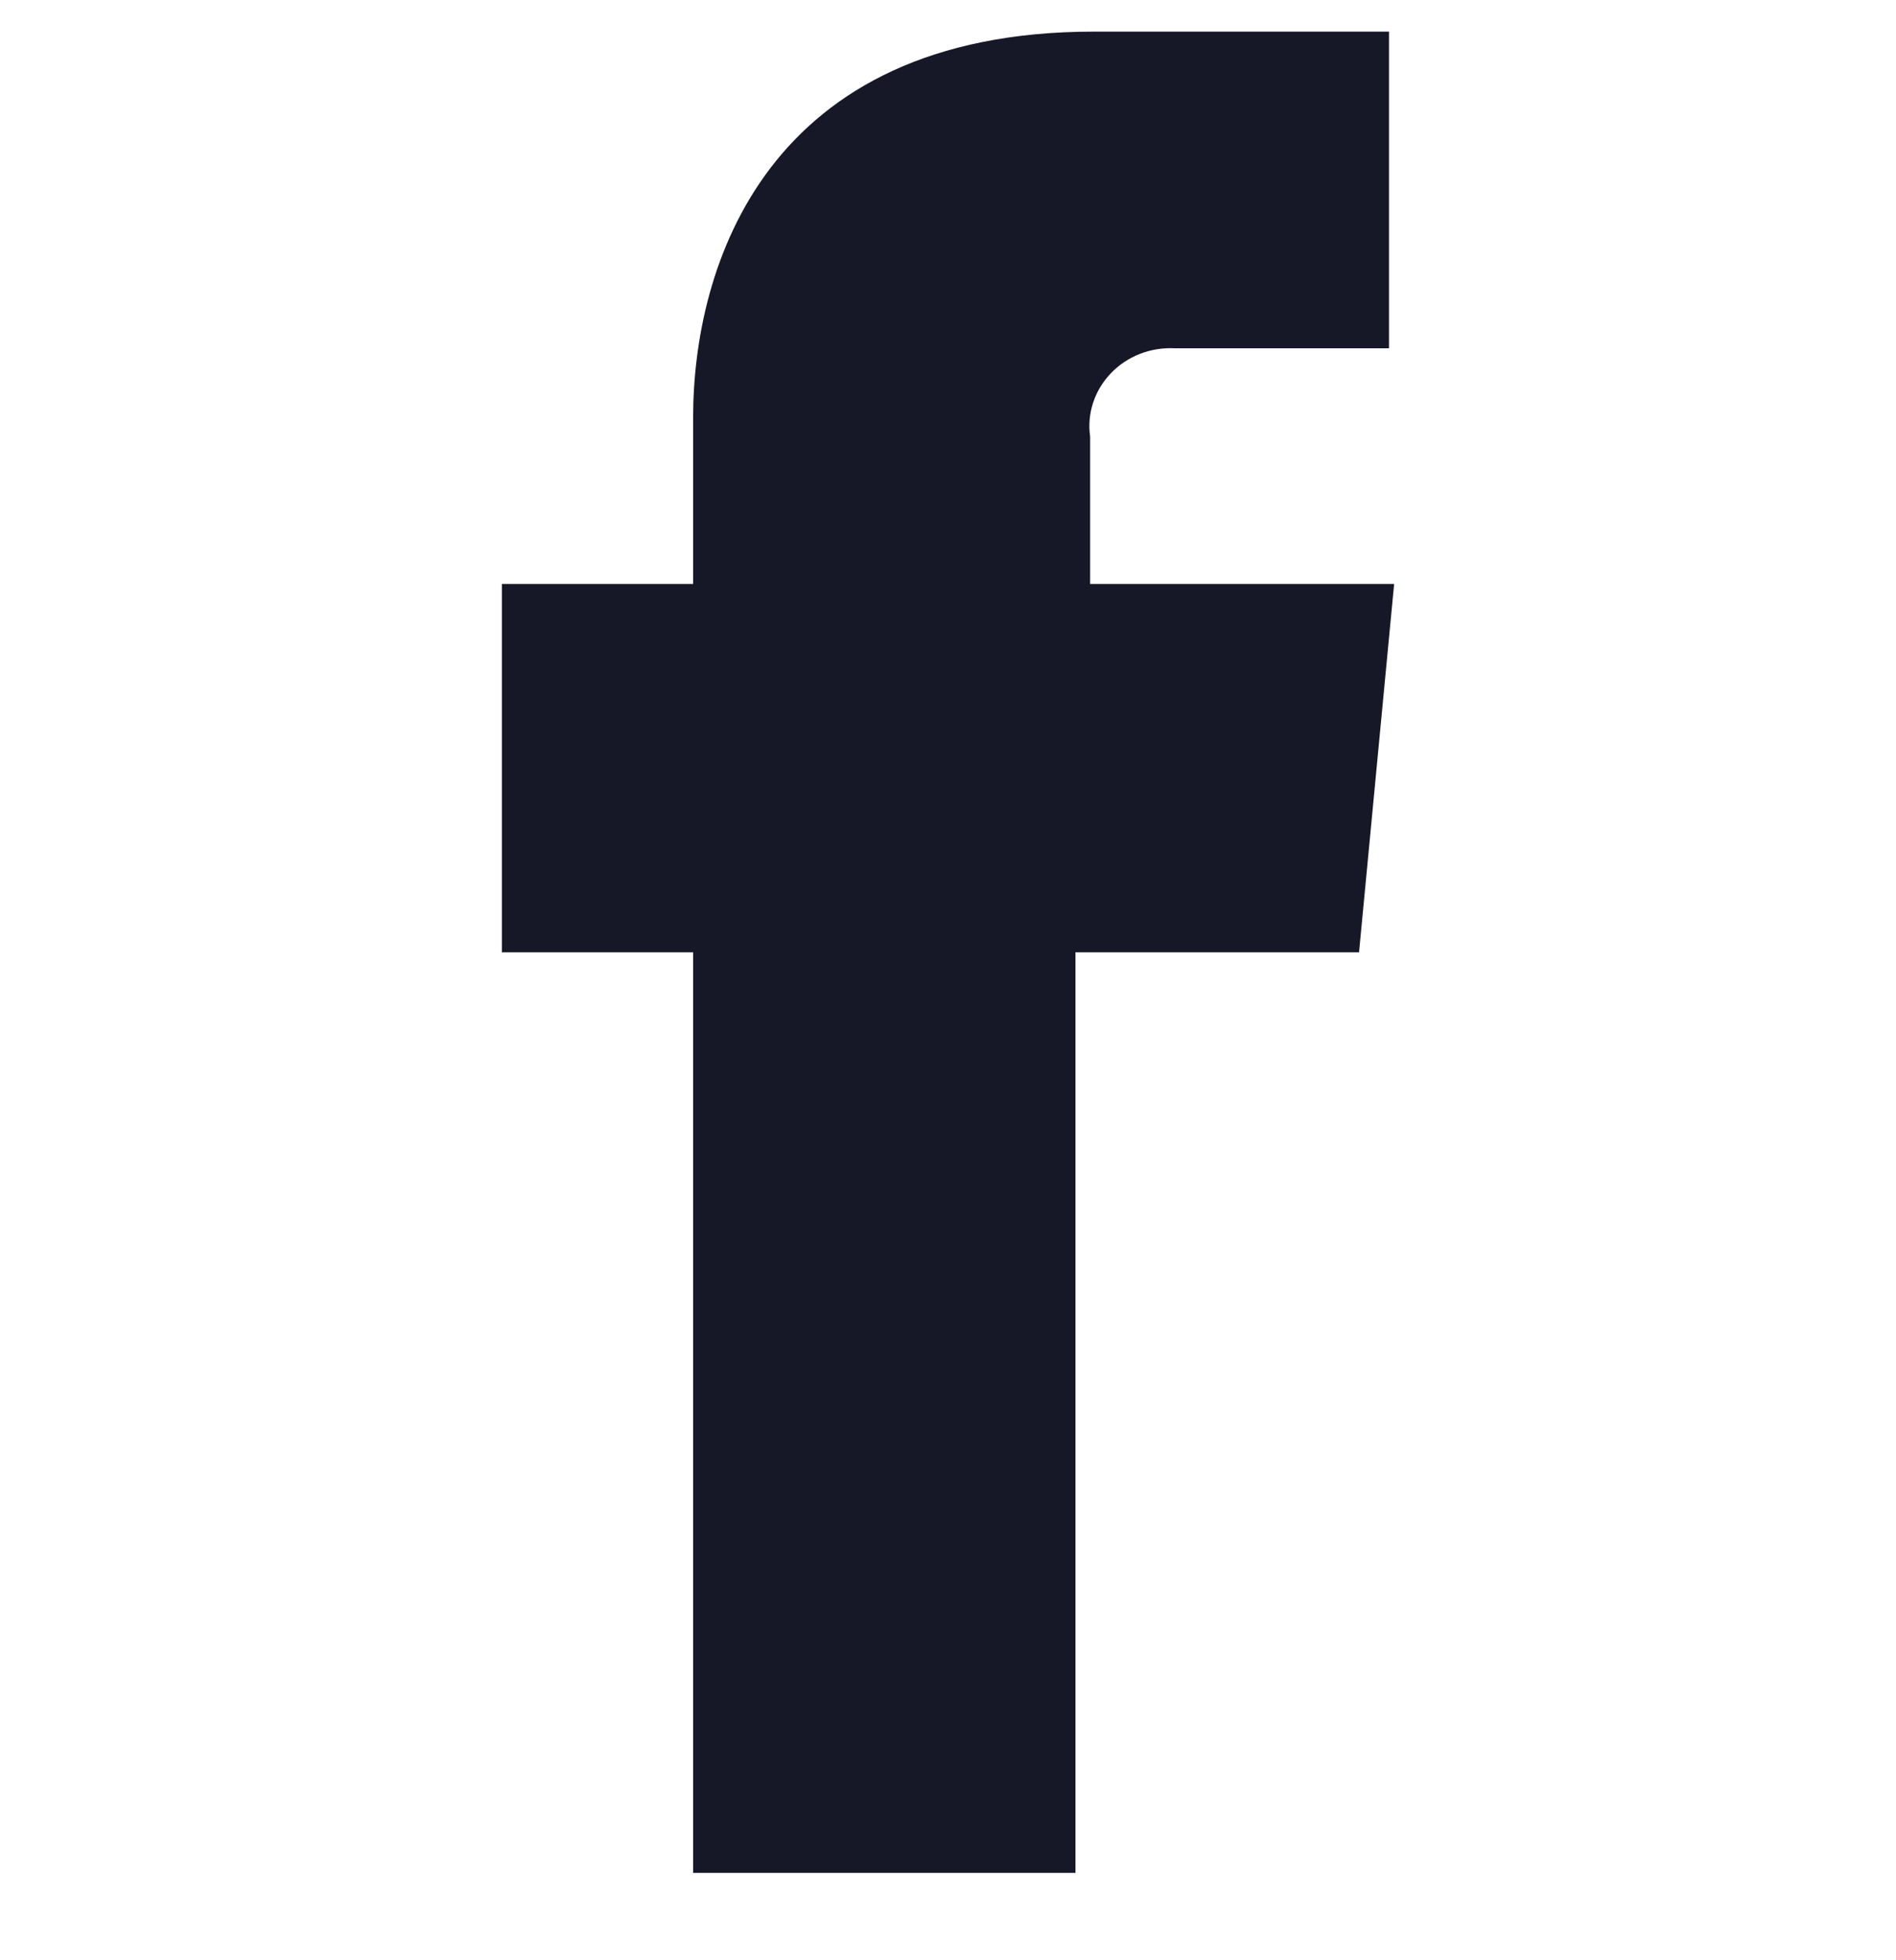 <svg width="30" height="31" viewBox="0 0 30 31" fill="none" xmlns="http://www.w3.org/2000/svg">
<g clip-path="url(#clip0)">
<path d="M10.967 29.618H17.017V15.059H21.504L22.059 9.235H17.249V6.906C17.223 6.726 17.239 6.542 17.296 6.369C17.353 6.195 17.449 6.036 17.577 5.903C17.705 5.769 17.863 5.664 18.038 5.596C18.213 5.528 18.401 5.498 18.59 5.508H21.978V0.5H17.309C12.116 0.5 10.967 4.217 10.967 6.605V9.235H7.941V15.059H10.967V29.618Z" fill="#161828"/>
</g>
<defs>
<clipPath id="clip0">
<path d="M0 0.5H30V30.5H0V0.5Z" fill="white"/>
</clipPath>
</defs>
</svg>

